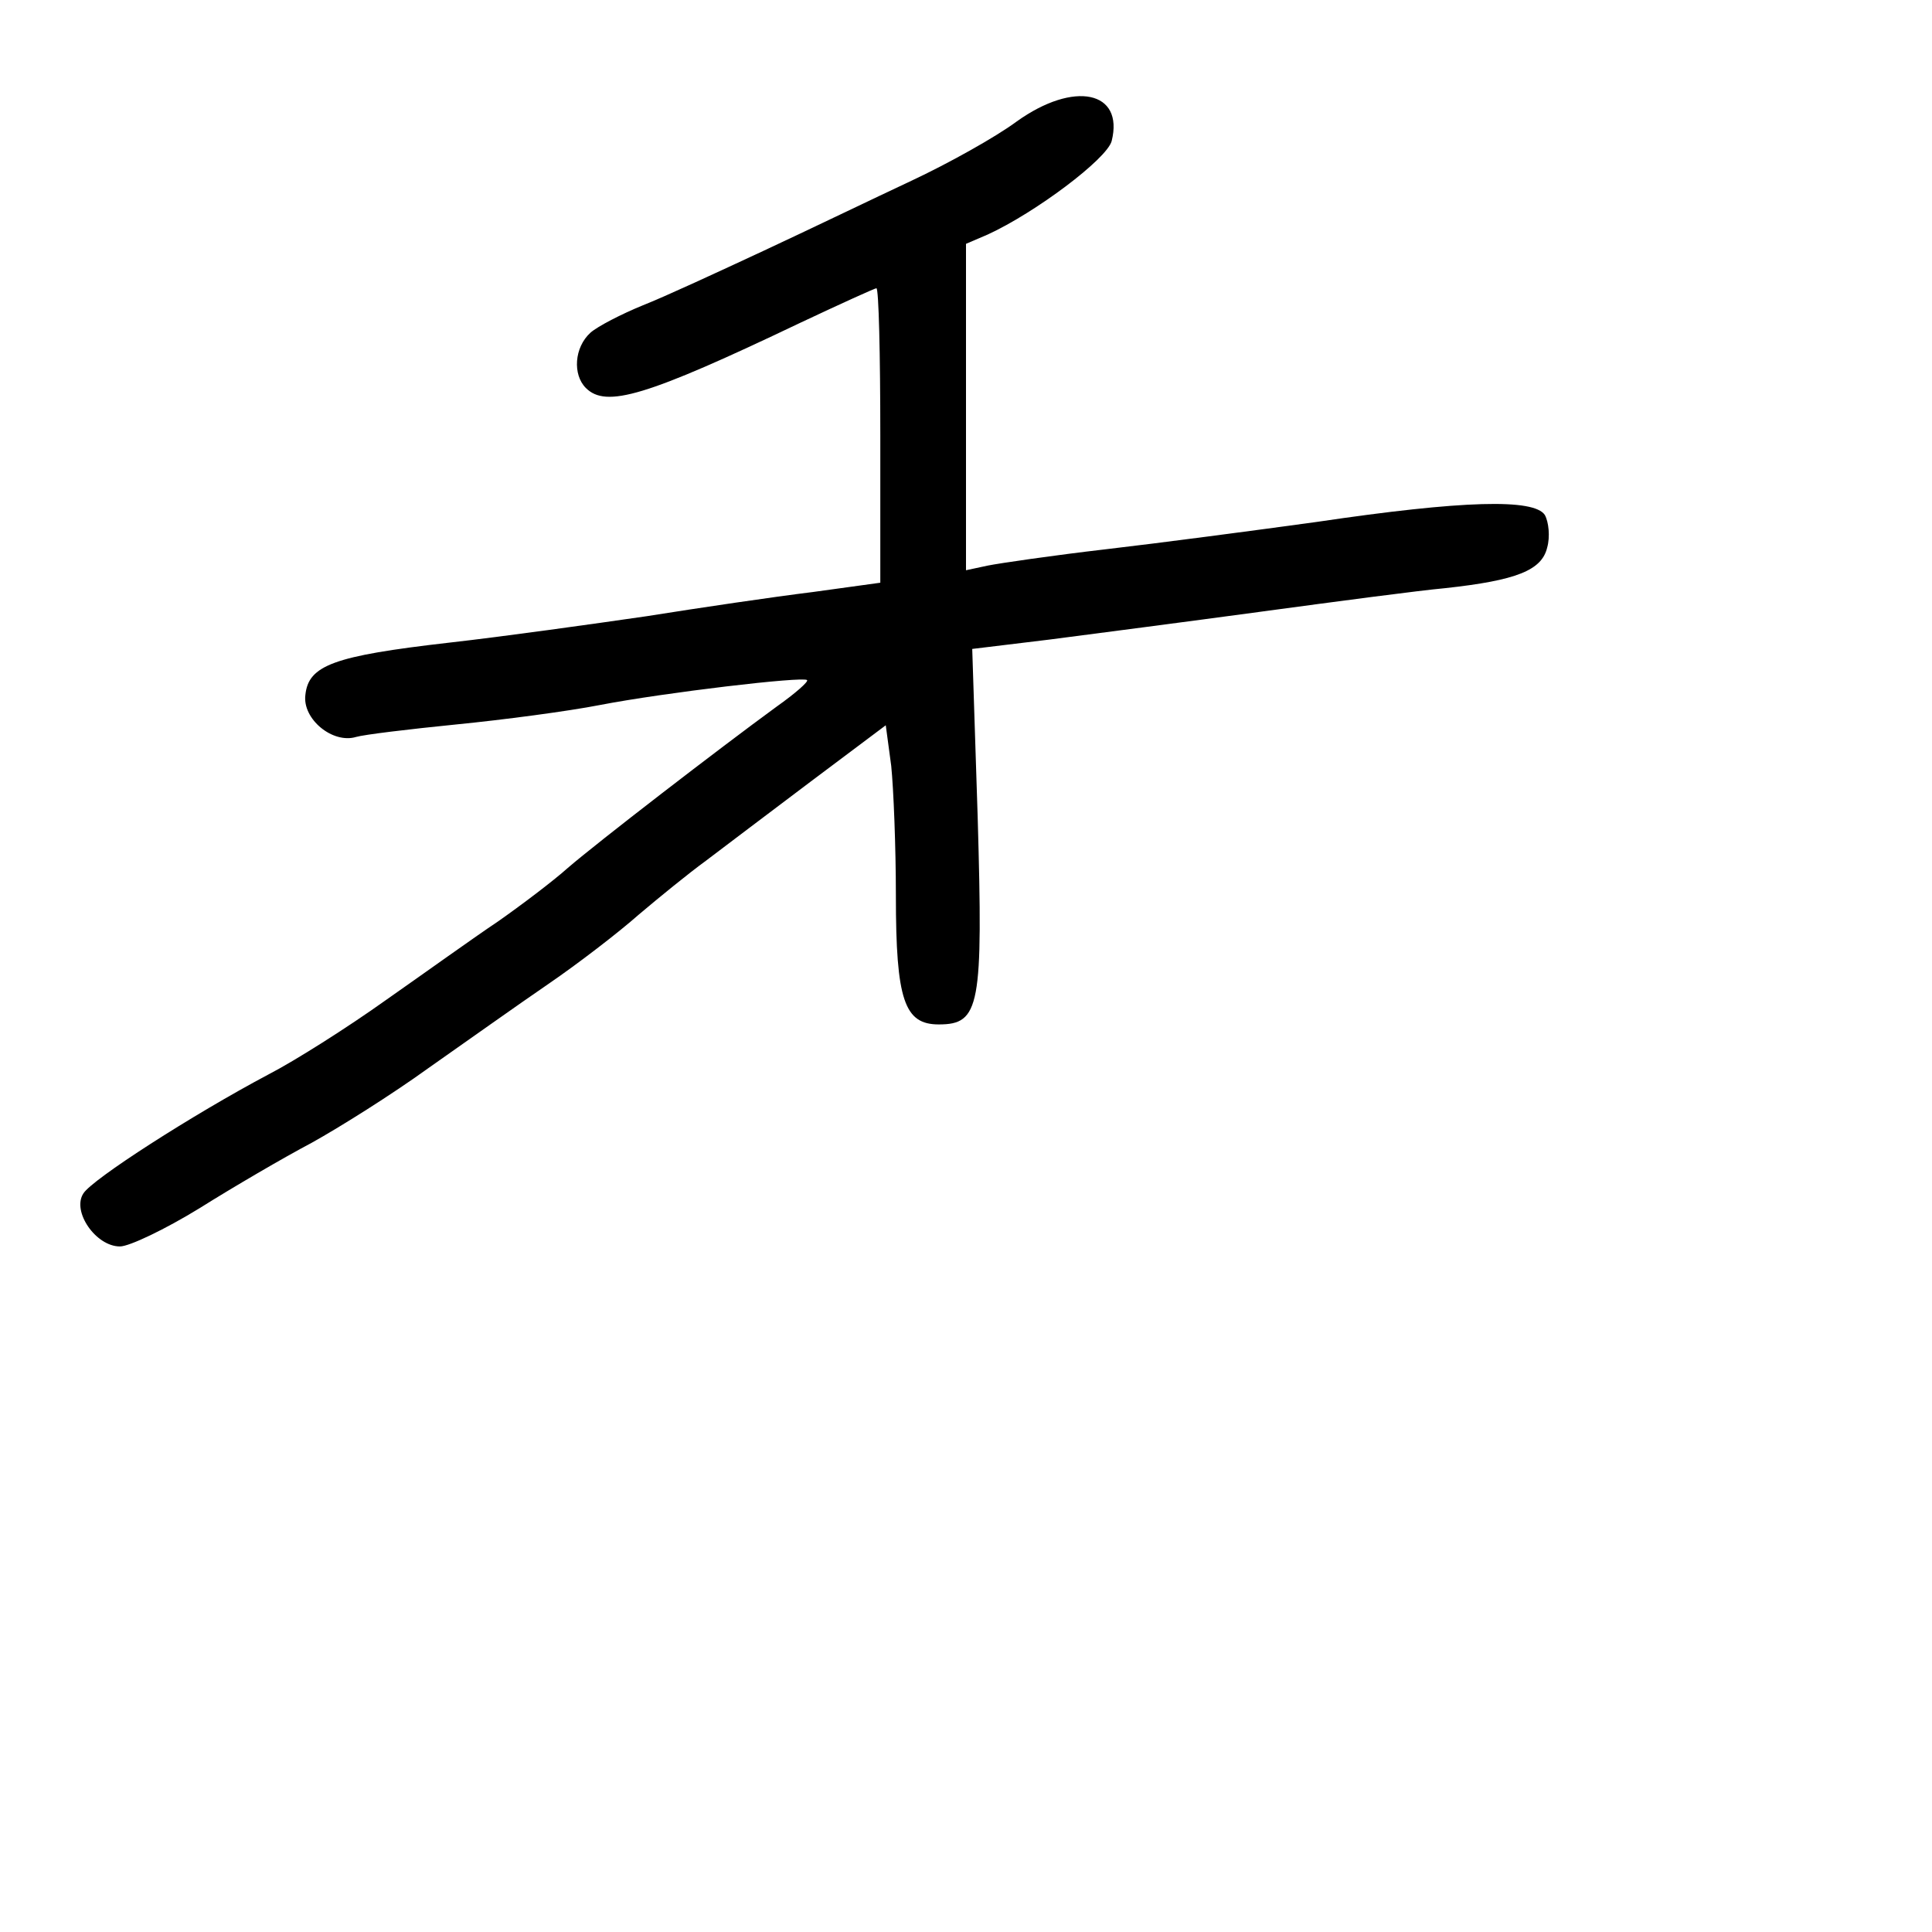 <?xml version="1.0" standalone="no"?>
<!DOCTYPE svg PUBLIC "-//W3C//DTD SVG 20010904//EN"
 "http://www.w3.org/TR/2001/REC-SVG-20010904/DTD/svg10.dtd">
<svg version="1.0" xmlns="http://www.w3.org/2000/svg"
 width="248pt" height="248pt" viewBox="0 0 248 248"
 preserveAspectRatio="xMidYMid meet">
<g transform="translate(0,248) scale(0.1,-0.1)"
fill="#000000" stroke="none">
<path d="M1305 2324 c-27 -20 -88 -54 -135 -76 -47 -22 -132 -63 -190 -90 -58
-27 -127 -59 -155 -70 -27 -11 -58 -27 -67 -35 -21 -19 -23 -54 -6 -71 26 -26
77 -11 276 84 51 24 95 44 97 44 3 0 5 -85 5 -189 l0 -189 -87 -12 c-49 -6
-144 -20 -213 -31 -69 -10 -183 -26 -254 -34 -148 -17 -180 -29 -184 -67 -4
-31 35 -63 65 -54 10 3 68 10 128 16 61 6 144 17 185 25 83 16 261 37 266 32
2 -2 -15 -17 -39 -34 -74 -54 -231 -175 -268 -207 -19 -17 -60 -48 -90 -69
-30 -20 -94 -66 -144 -101 -49 -35 -117 -78 -150 -95 -98 -52 -227 -135 -238
-153 -15 -23 16 -68 47 -68 12 0 58 22 102 49 43 27 108 65 144 84 36 20 103
62 150 96 47 33 116 82 154 108 38 26 90 66 116 89 26 22 64 53 86 69 21 16
82 62 135 102 l96 72 7 -52 c3 -29 6 -104 6 -167 0 -134 11 -165 55 -165 53 0
57 23 50 266 l-7 216 99 12 c54 7 177 23 273 36 96 13 202 27 235 30 92 10
124 23 131 52 4 14 2 33 -3 42 -14 21 -104 19 -293 -9 -80 -11 -201 -27 -270
-35 -69 -8 -137 -18 -152 -21 l-28 -6 0 210 0 209 28 12 c61 28 153 97 159
120 16 64 -48 78 -122 25z"/>
</g>
</svg>
